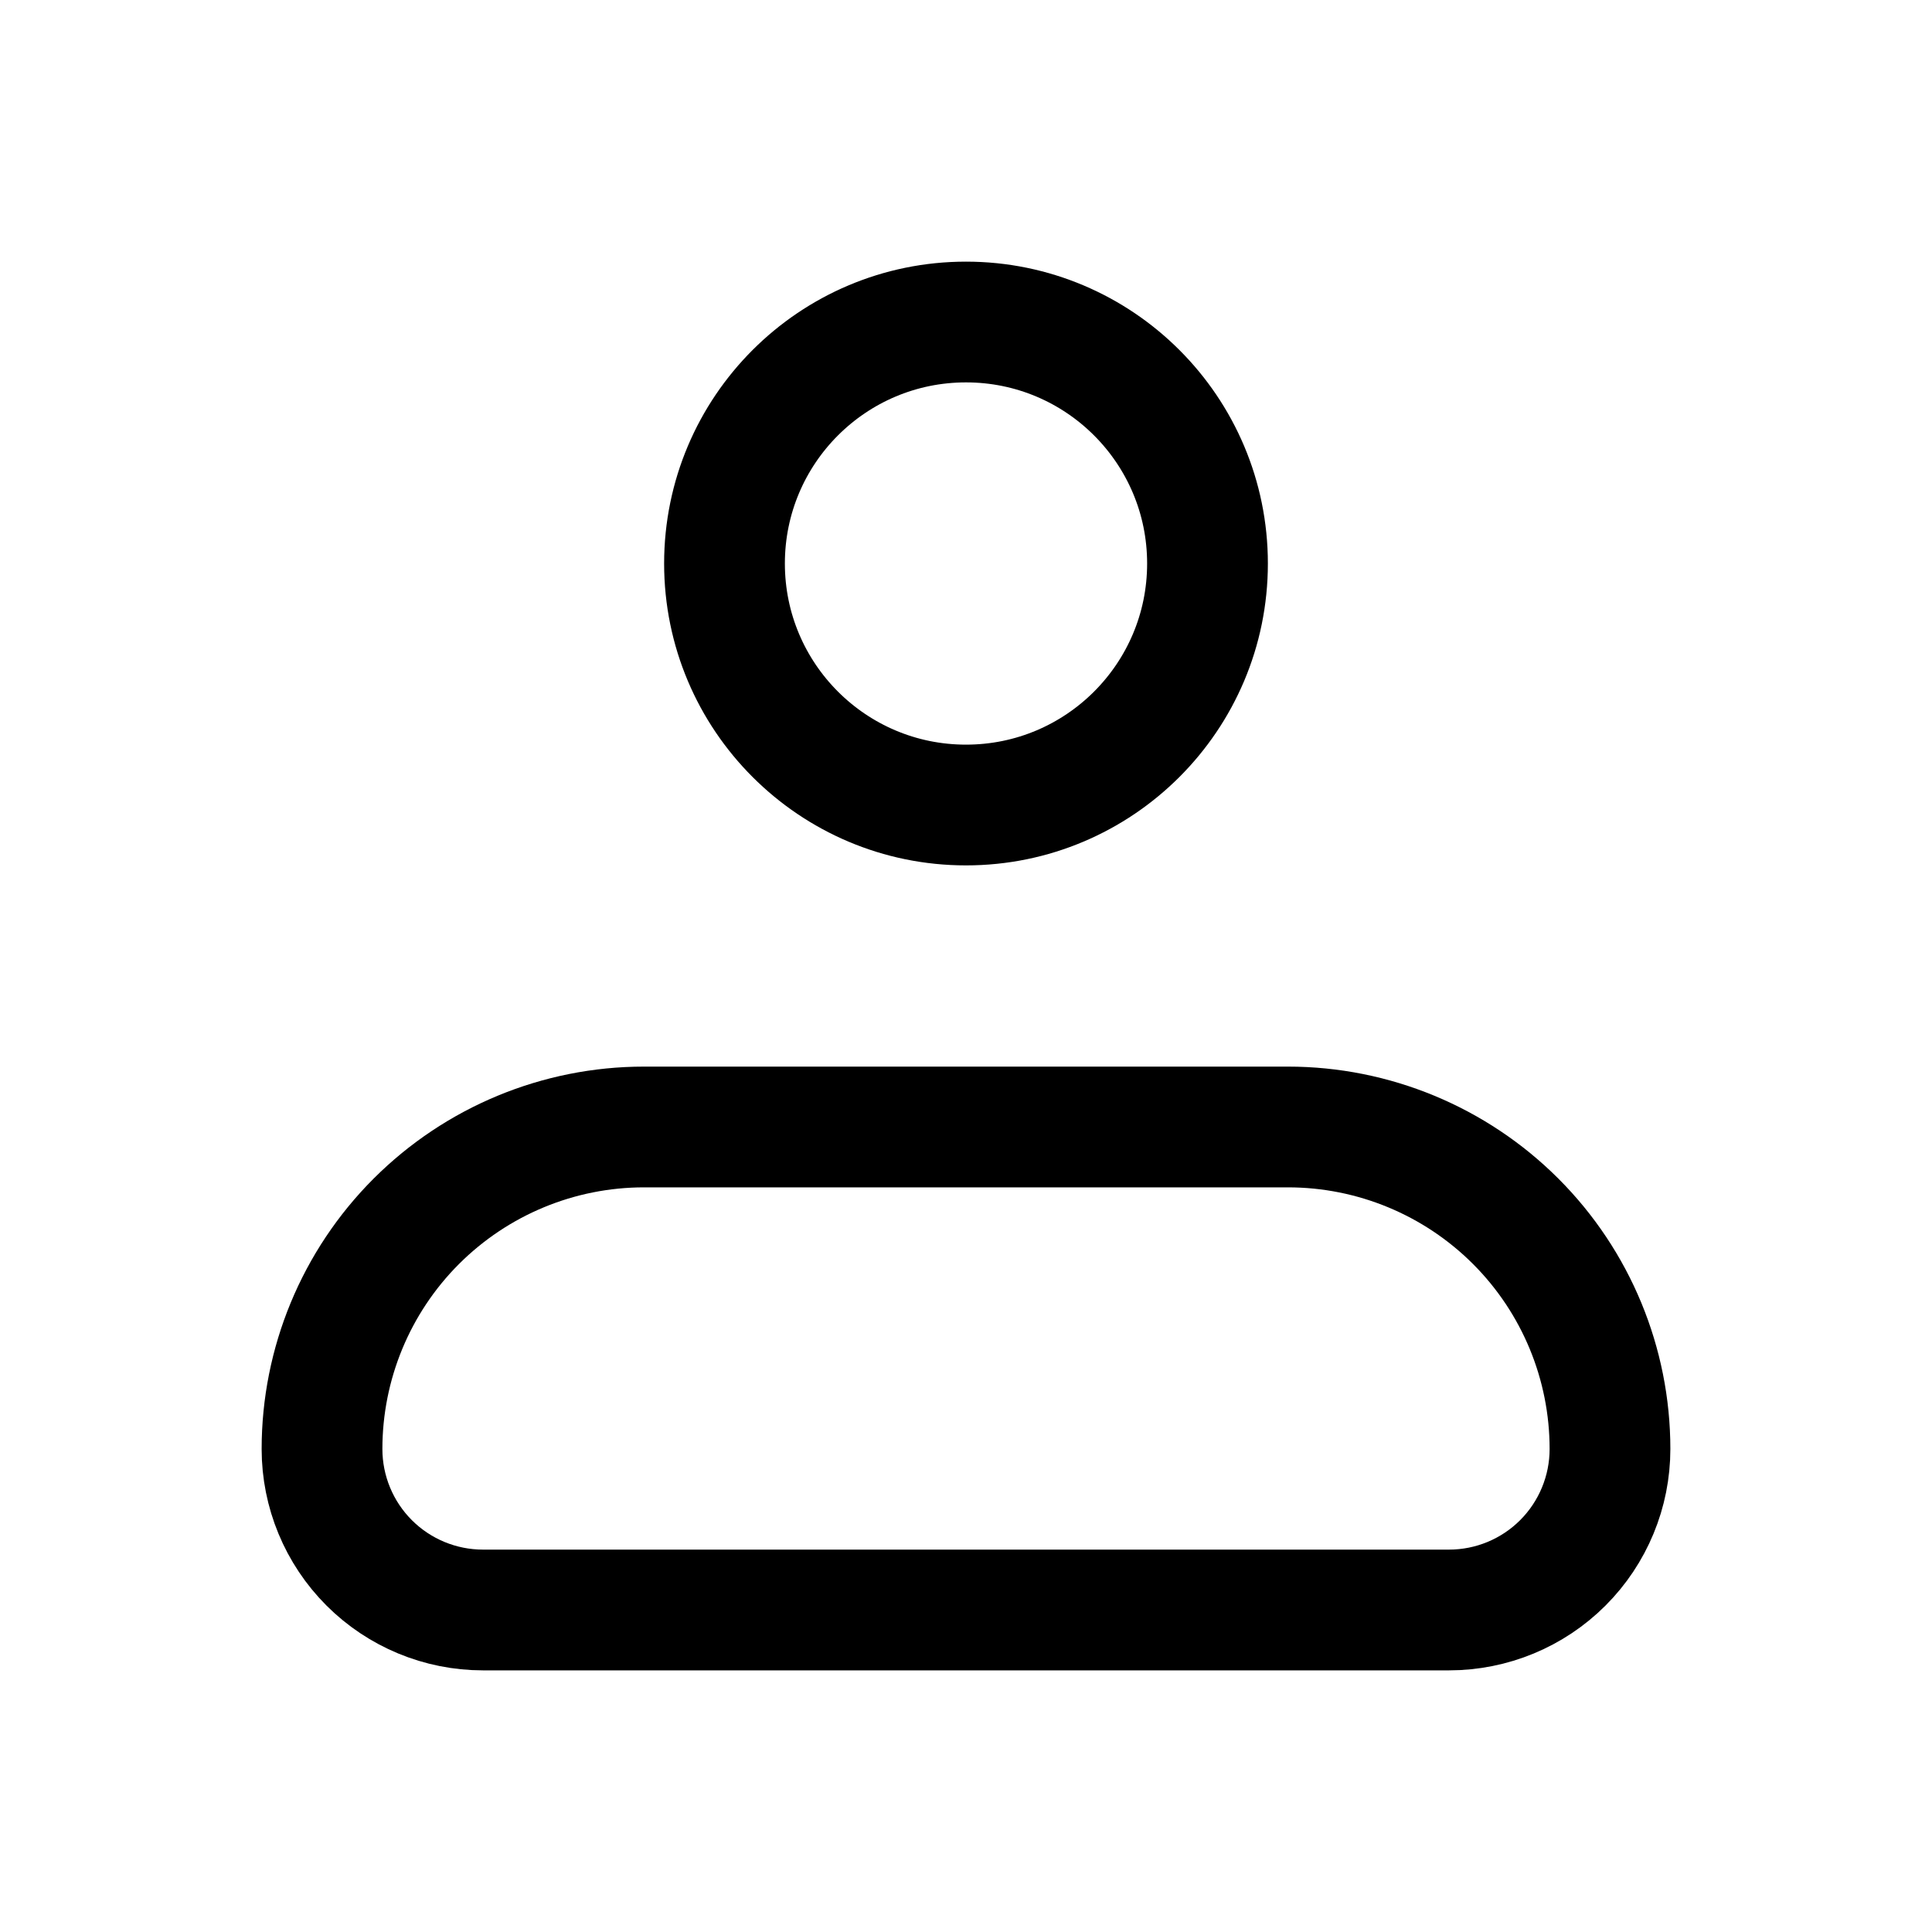 <svg width="30" height="30" viewBox="0 0 40 40" fill="none" xmlns="http://www.w3.org/2000/svg">
<path d="M6.667 30C6.667 28.232 7.369 26.536 8.619 25.286C9.87 24.036 11.565 23.333 13.333 23.333H26.667C28.435 23.333 30.131 24.036 31.381 25.286C32.631 26.536 33.333 28.232 33.333 30C33.333 30.884 32.982 31.732 32.357 32.357C31.732 32.982 30.884 33.333 30 33.333H10C9.116 33.333 8.268 32.982 7.643 32.357C7.018 31.732 6.667 30.884 6.667 30Z" stroke="black" stroke-width="2.5" stroke-linejoin="round"/>
<path d="M20 16.667C22.761 16.667 25 14.428 25 11.667C25 8.905 22.761 6.667 20 6.667C17.239 6.667 15 8.905 15 11.667C15 14.428 17.239 16.667 20 16.667Z" stroke="black" stroke-width="2.5"/>
</svg>
